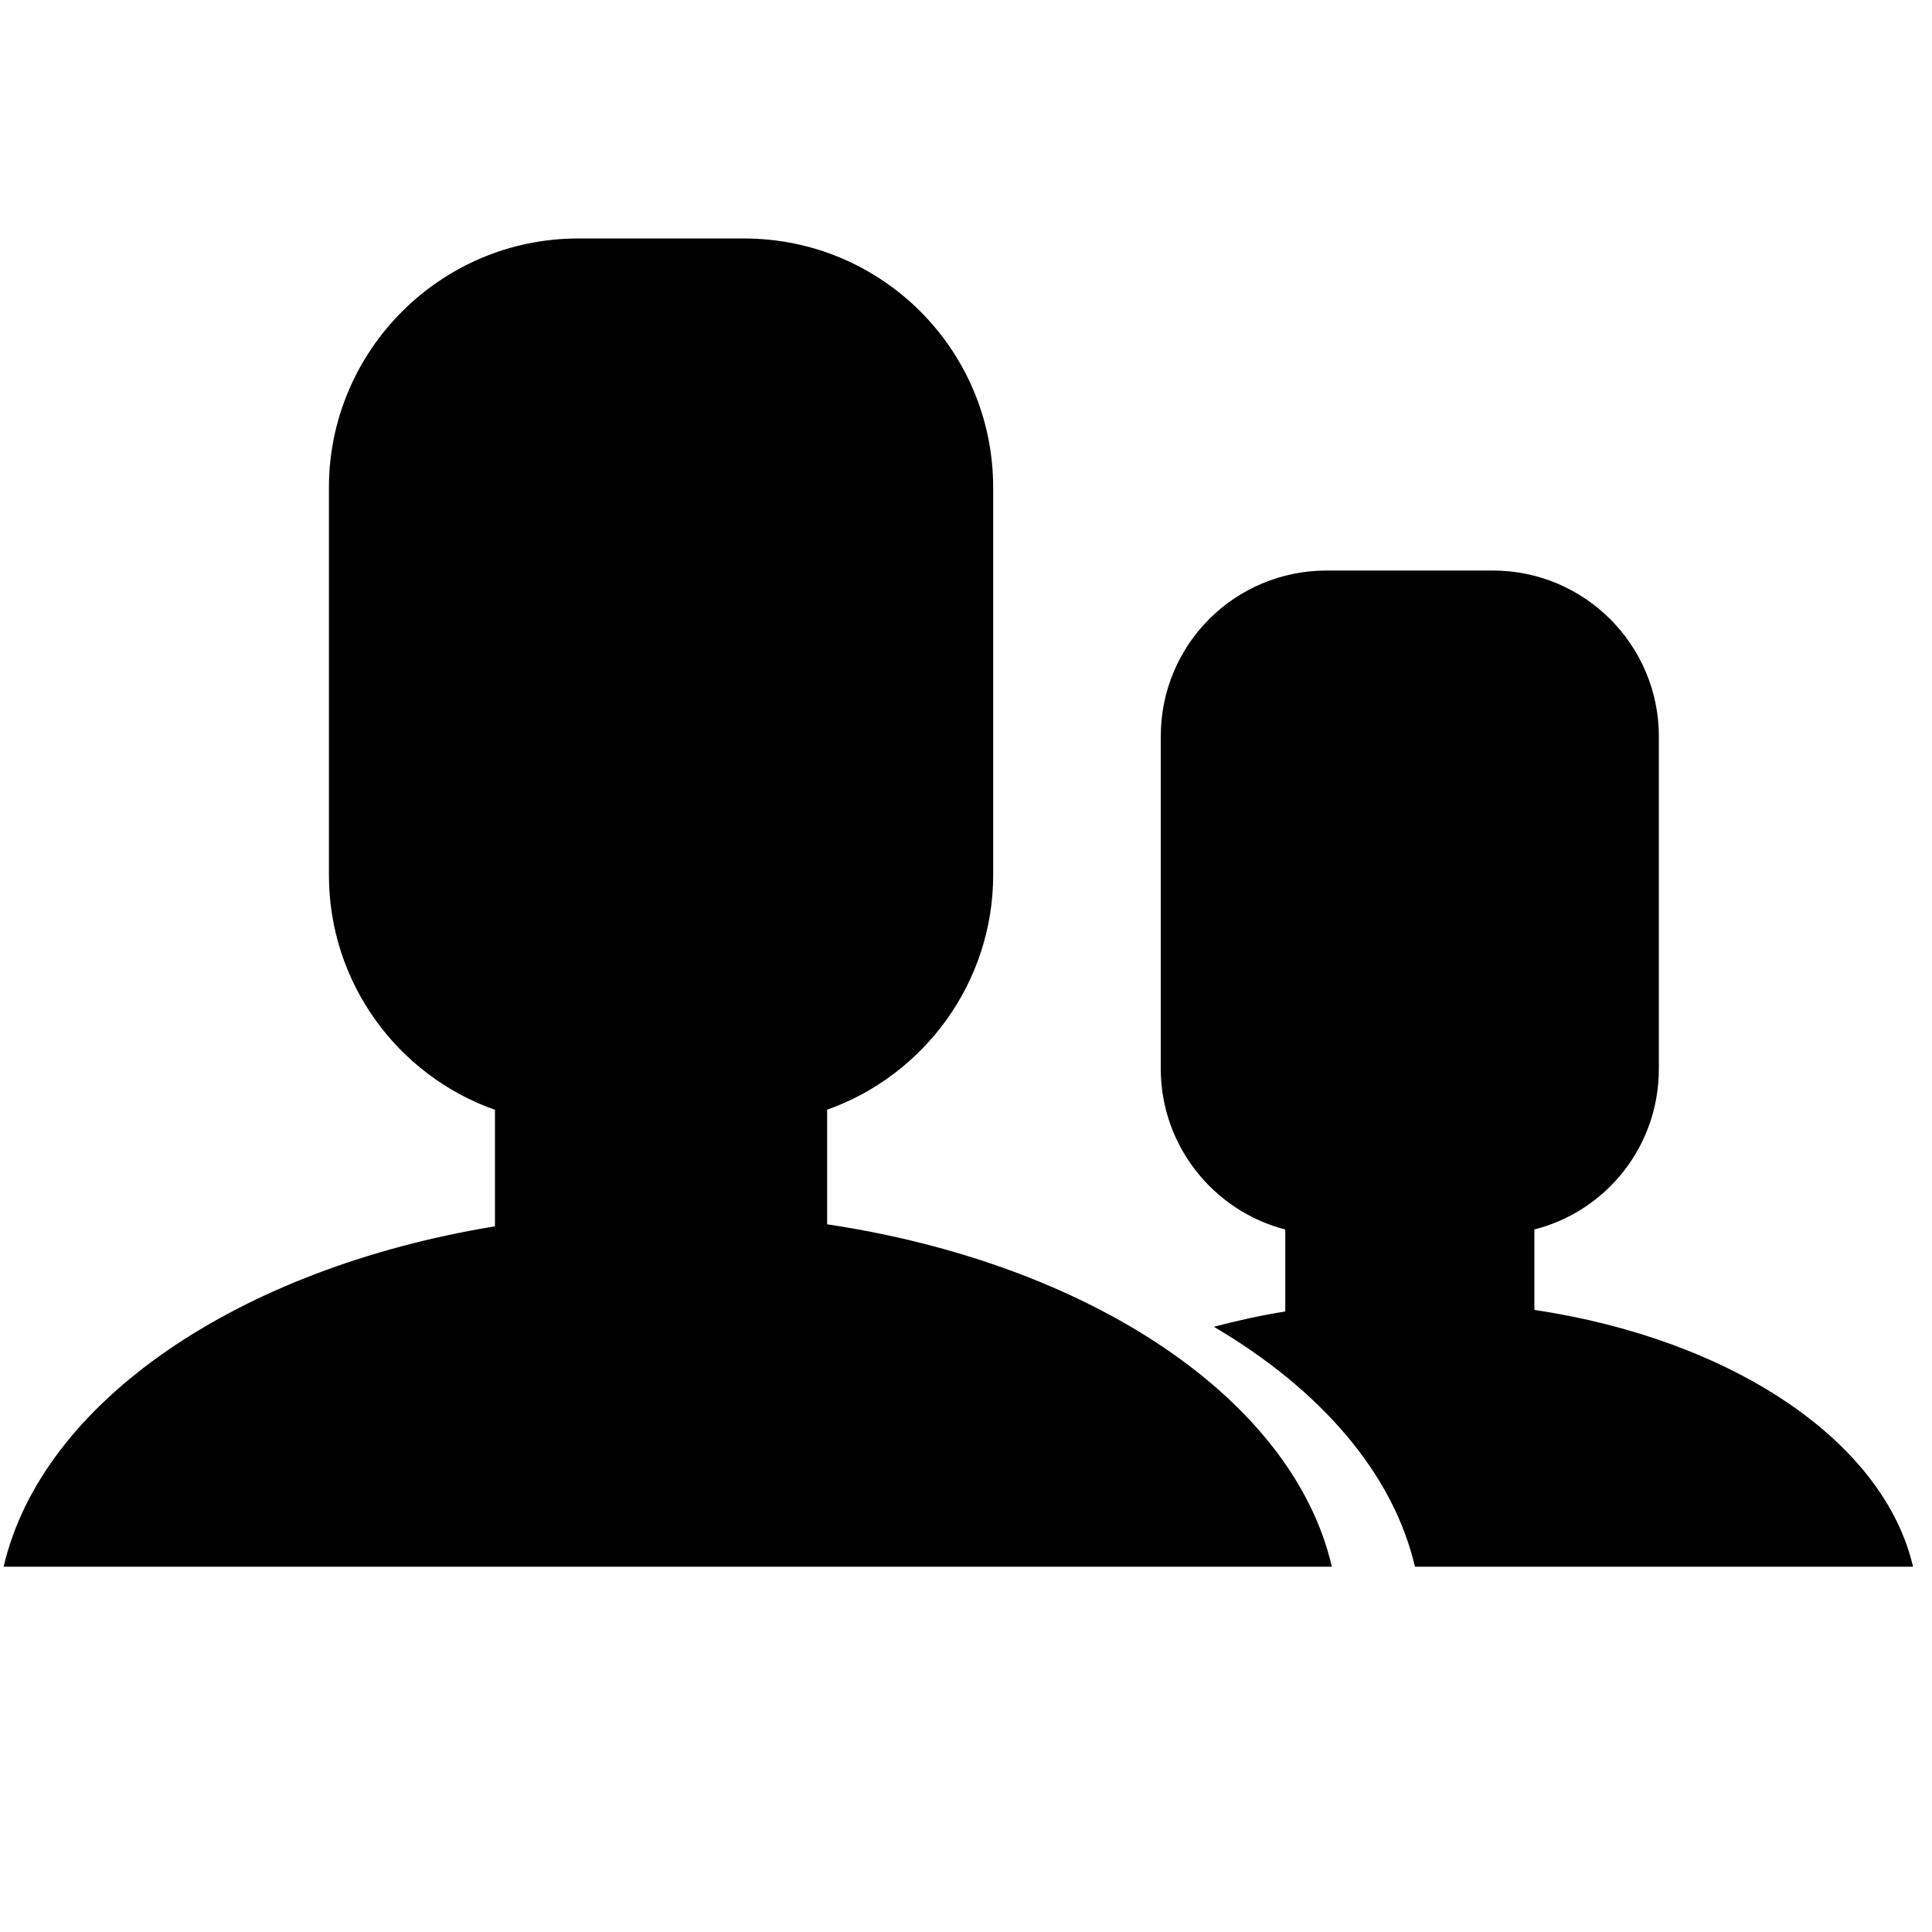 <svg xmlns="http://www.w3.org/2000/svg" xmlns:xlink="http://www.w3.org/1999/xlink" id="libraries-collaborate" width="100%" preserveAspectRatio="xMidYMid" viewBox="0 0 16 16"><path d="M15.843,12.975 L11.718,12.975 C11.537,12.198 10.932,11.505 10.053,10.988 C10.243,10.937 10.441,10.894 10.644,10.861 L10.644,10.182 C10.053,10.030 9.613,9.491 9.613,8.851 L9.613,6.099 C9.613,5.335 10.228,4.725 10.987,4.725 L12.364,4.725 C13.121,4.725 13.738,5.340 13.738,6.099 L13.738,8.851 C13.738,9.496 13.300,10.031 12.707,10.182 L12.707,10.848 C14.343,11.093 15.601,11.933 15.843,12.975 ZM6.850,9.190 L6.850,10.139 L6.849,10.139 C9.030,10.466 10.708,11.586 11.030,12.975 L0.030,12.975 C0.347,11.610 1.973,10.504 4.099,10.156 L4.099,9.191 C3.297,8.908 2.724,8.144 2.724,7.246 L2.724,4.038 C2.724,2.904 3.648,1.975 4.788,1.975 L6.161,1.975 C7.304,1.975 8.225,2.898 8.225,4.038 L8.225,7.246 C8.225,8.139 7.651,8.906 6.850,9.190 Z"/></svg>